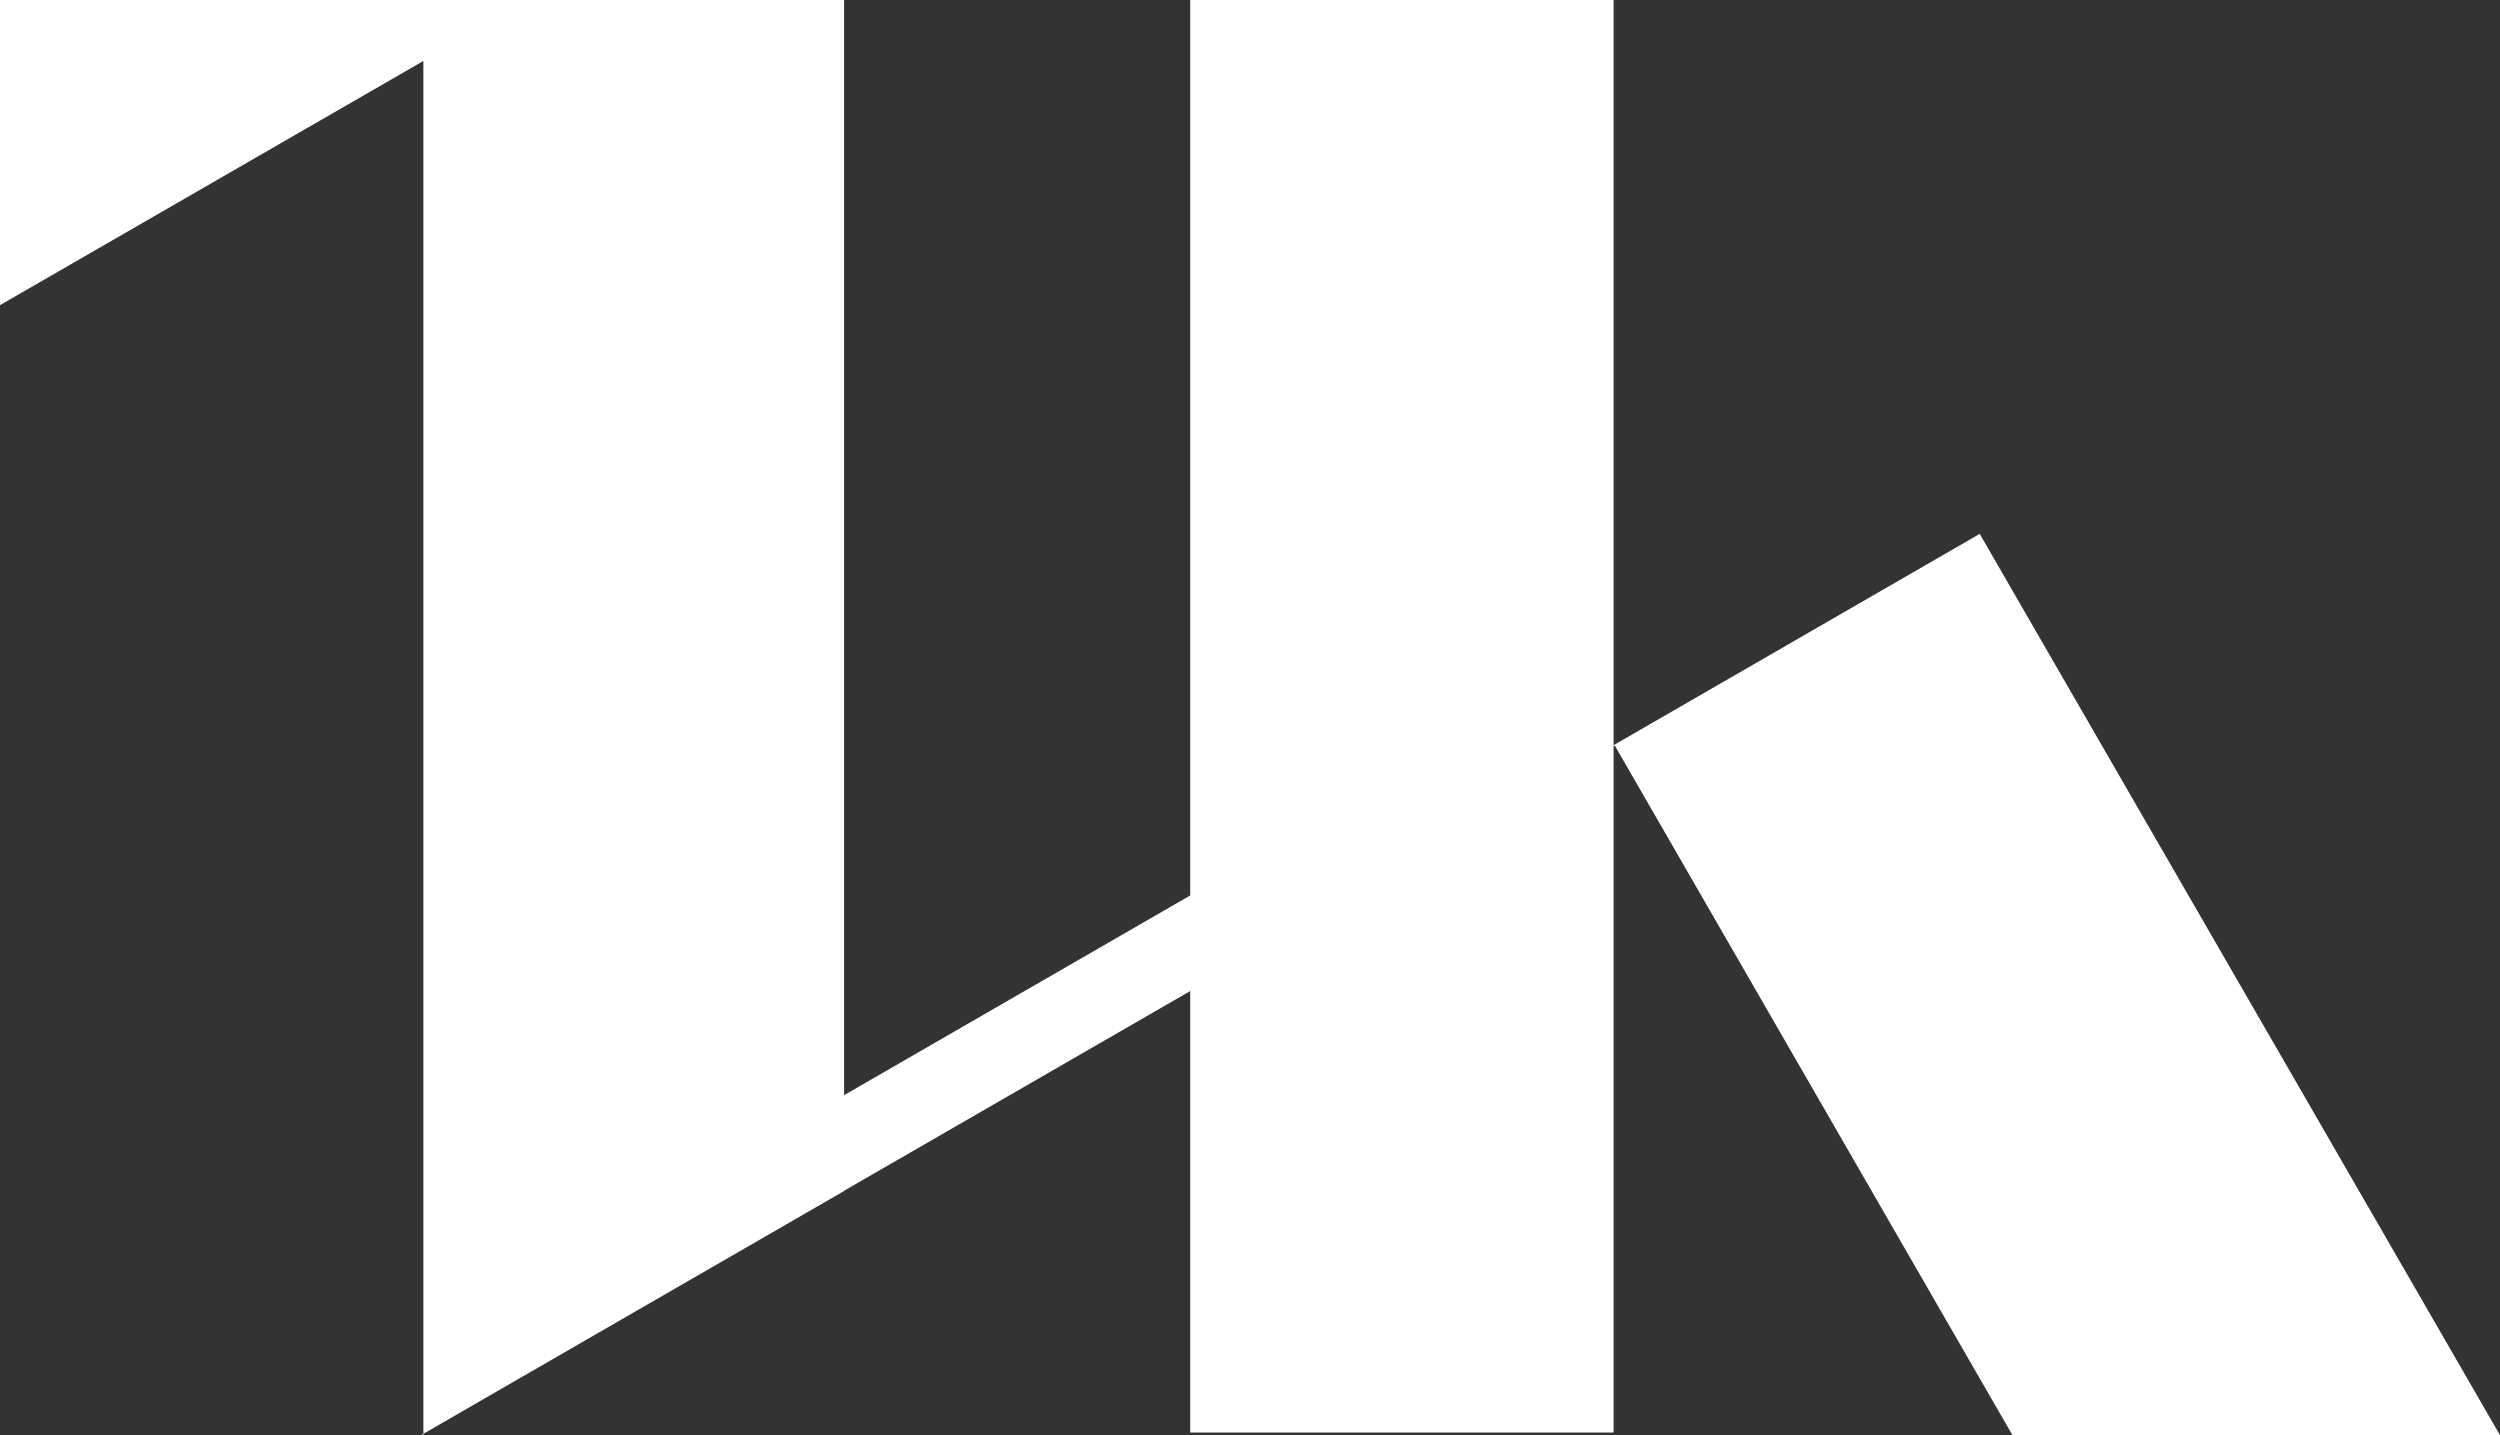 <!-- Generator: Adobe Illustrator 23.0.1, SVG Export Plug-In  -->
<svg version="1.1" xmlns="http://www.w3.org/2000/svg" xmlns:xlink="http://www.w3.org/1999/xlink" x="0px" y="0px" width="938.9px"
   height="539px" viewBox="0 0 938.9 539" style="enable-background:new 0 0 938.9 539;" xml:space="preserve">
<rect x="0" y="0" width="938.9" height="539" fill="#333333" stroke="none"/>
<style type="text/css">
  .st0{fill:#FFFFFF;}
</style>
<defs>
</defs>
<polygon class="st0" points="755.8,539 938.9,539 743.5,200.5 606.8,279.4 606,279.9 606,0 447,0 447,336.3 317,411.3 317,0 0,0 
  0,114.6 159,22.9 159,539 158.1,539 317,447.3 317,447.2 447,372.2 447,538 606,538 606,280.2 606.5,280.1 "/>
</svg>

